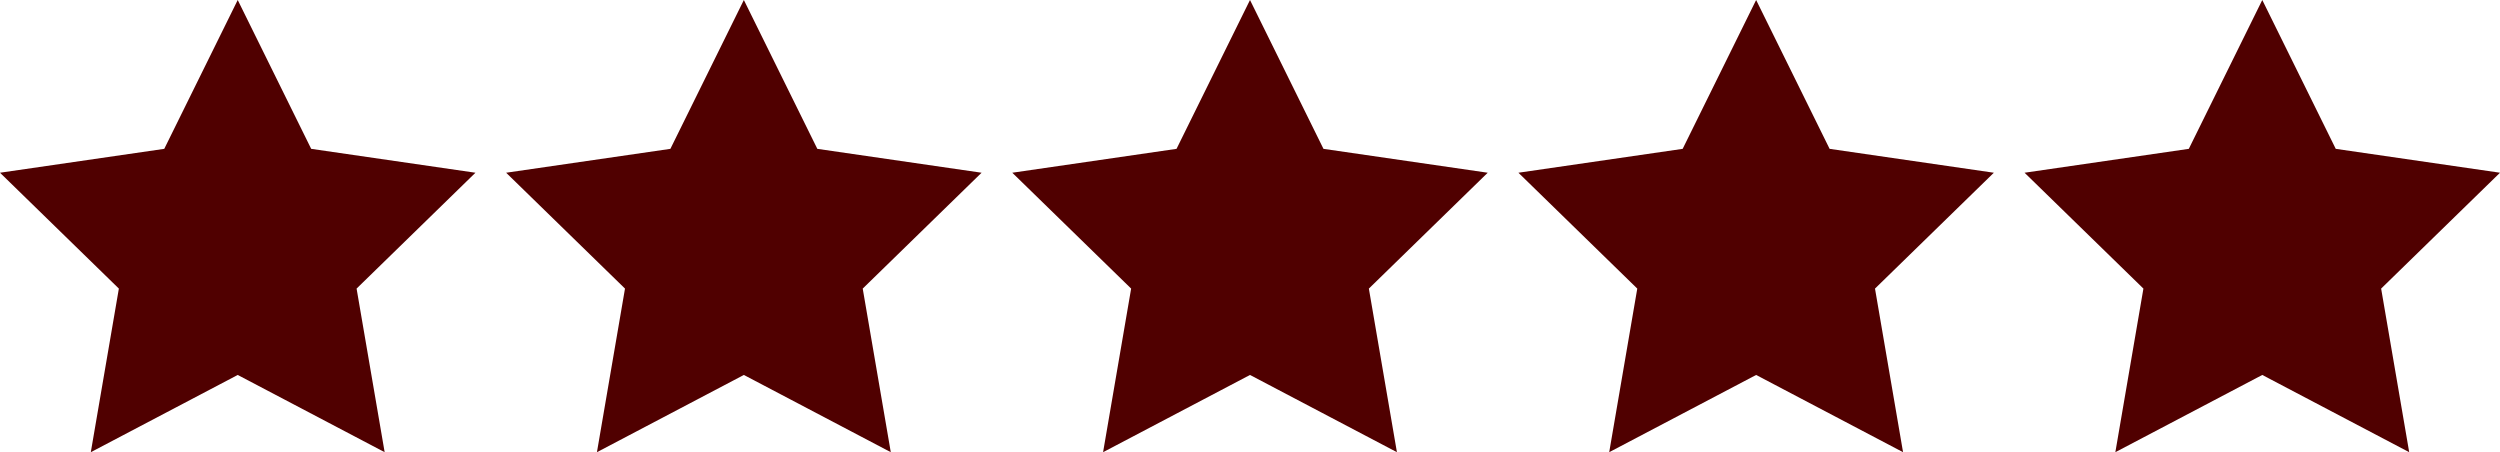 <svg xmlns="http://www.w3.org/2000/svg" viewBox="0 0 252.394 45.652"><defs><style>.cls-1{fill:#500000;}</style></defs><title>stars</title><g id="Layer_2" data-name="Layer 2"><g id="Layer_5" data-name="Layer 5"><g id="Layer_7" data-name="Layer 7"><g id="Star_-_Blue" data-name="Star - Blue"><polygon class="cls-1" points="24 0 31.417 15.027 48 17.438 36 29.135 38.833 45.652 24 37.854 9.167 45.652 12 29.135 0 17.438 16.583 15.027 24 0"/><polygon class="cls-1" points="75.098 0 82.515 15.027 99.098 17.438 87.098 29.135 89.931 45.652 75.098 37.854 60.265 45.652 63.098 29.135 51.098 17.438 67.681 15.027 75.098 0"/><polygon class="cls-1" points="126.197 0 133.614 15.027 150.197 17.438 138.197 29.135 141.03 45.652 126.197 37.854 111.364 45.652 114.197 29.135 102.197 17.438 118.78 15.027 126.197 0"/><polygon class="cls-1" points="177.295 0 184.712 15.027 201.295 17.438 189.295 29.135 192.128 45.652 177.295 37.854 162.462 45.652 165.295 29.135 153.295 17.438 169.878 15.027 177.295 0"/><polygon class="cls-1" points="228.394 0 235.811 15.027 252.394 17.438 240.394 29.135 243.227 45.652 228.394 37.854 213.561 45.652 216.394 29.135 204.394 17.438 220.977 15.027 228.394 0"/></g></g></g></g></svg>